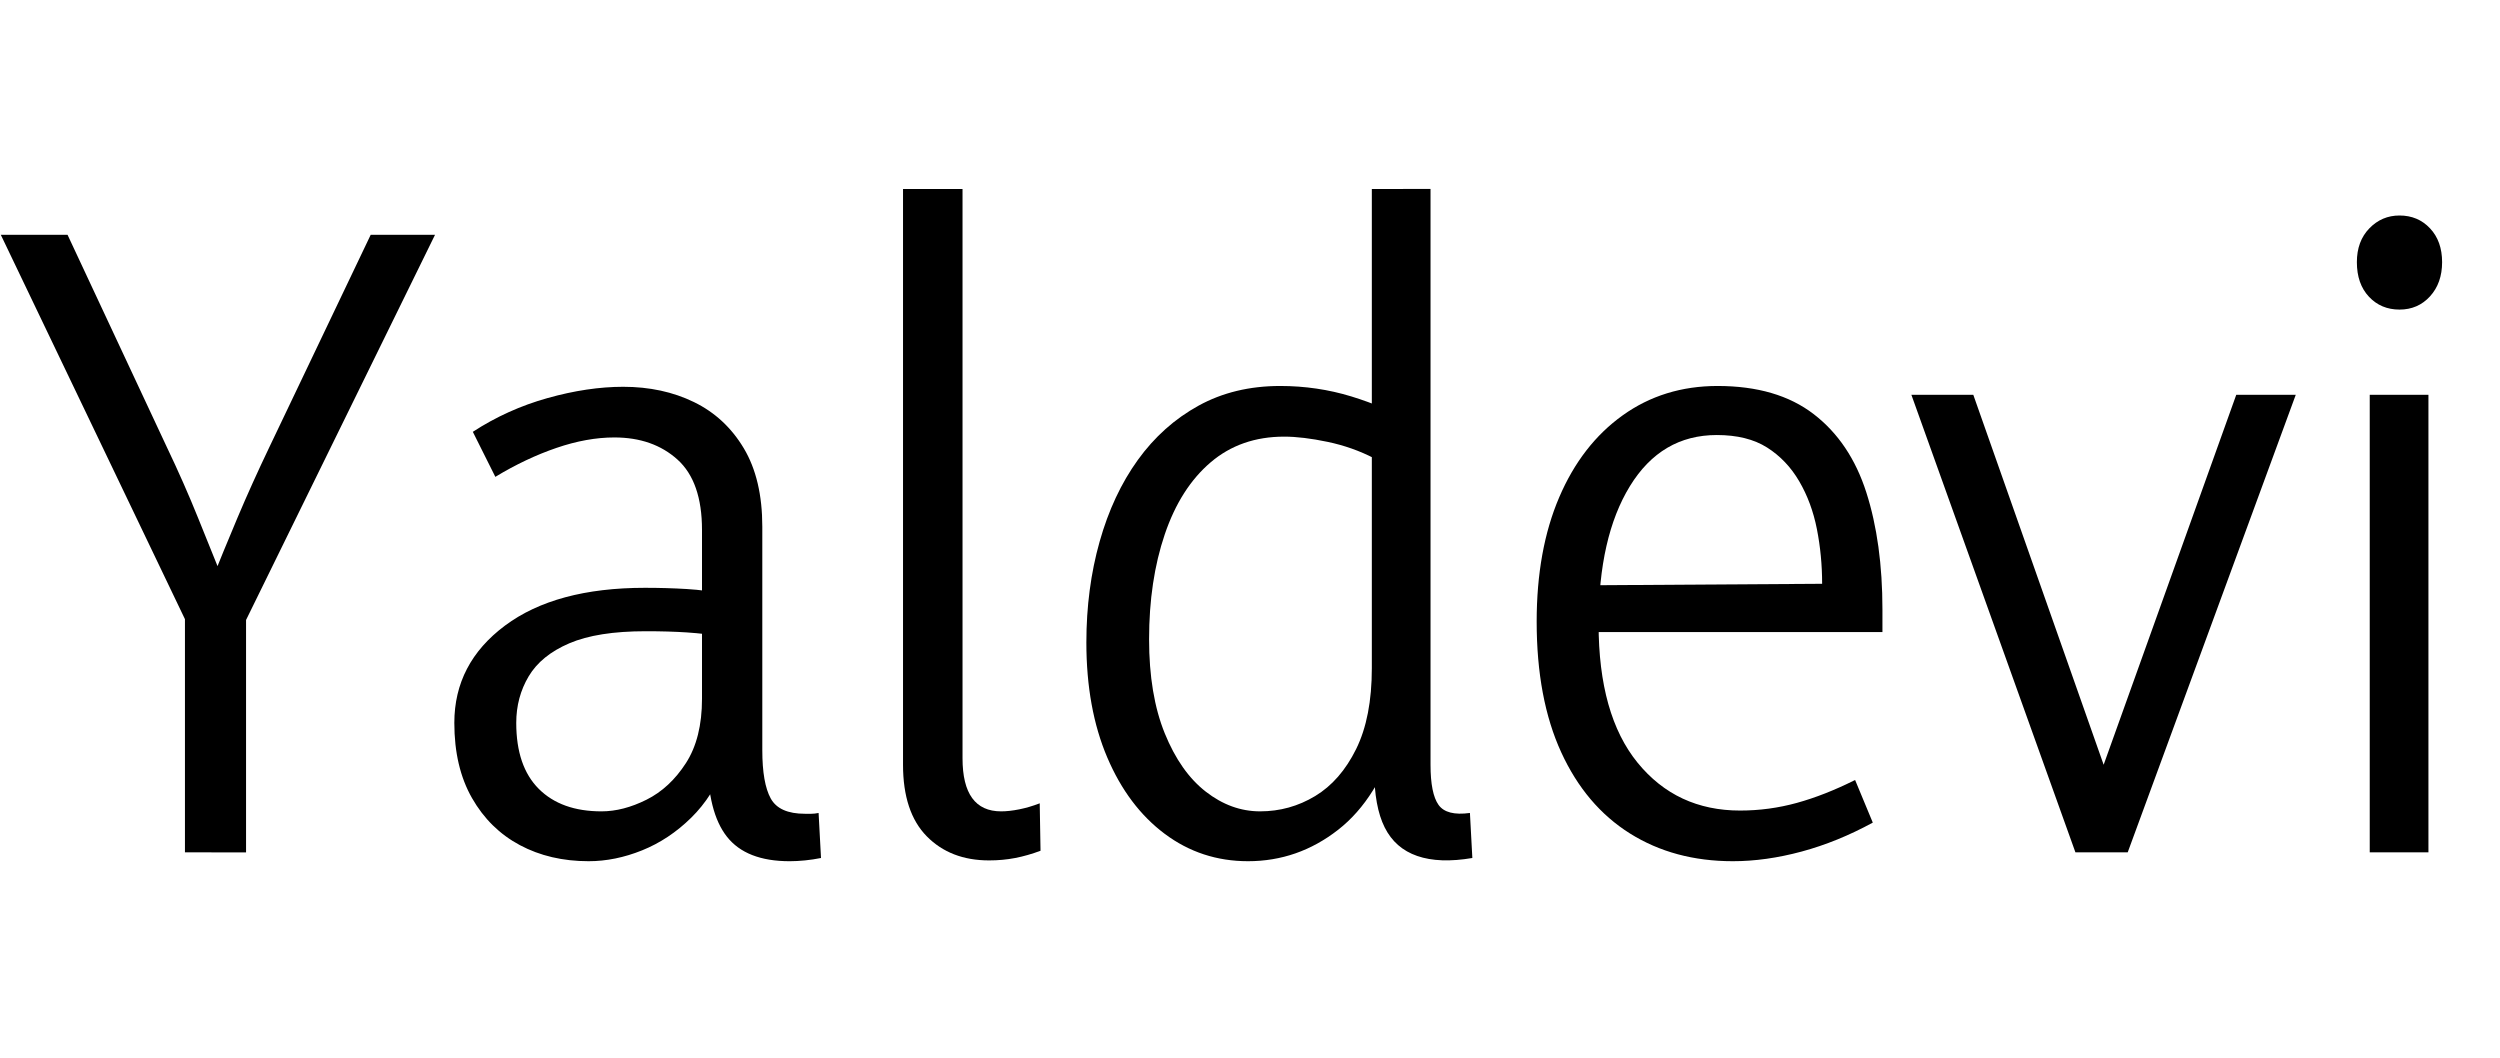 <svg width="43.526" height="18.424" viewBox="0 0 43.526 18.424" xmlns="http://www.w3.org/2000/svg"><path transform="translate(0 14.84) scale(.014 -.014)" d="m230 0v290l-229 478h83l123-263q22-46 39.5-89.5t34.5-85.5h-21q18 45 35.5 86.5t39.5 87.5l126 264h80l-235-479v-289z"/><path transform="translate(7.588 14.84) scale(.014 -.014)" d="m338 115 22-5q-15-40-42.5-67t-61-40.5-66.5-13.5q-48 0-85.5 20t-59.5 58.5-22 93.5q0 74 63 121t174 47q27 0 52-1.5t48-6.5v-53q-25 4-47.5 5.5t-51.5 1.5q-60 0-95-15t-50.5-41-15.5-58q0-54 28-82t78-28q27 0 56 14.5t49 45.5 20 80v210q0 60-30.5 87.5t-78.5 27.5q-34 0-72-13t-76-36l-28 56q43 28 93 42t94 14q49 0 88-19t62-57.5 23-97.5v-278q0-41 10.5-60t42.5-19q4 0 8 0t9 1l3-56q-10-2-20-3t-19-1q-54 0-78 30.5t-24 95.5z"/><path transform="translate(14.49 14.84) scale(.014 -.014)" d="m88 109v716h74v-708q0-33 12-49.5t36-16.5q10 0 22.5 2.5t25.5 7.5l1-59q-16-6-31.5-9t-32.5-3q-48 0-77.5 30t-29.5 89z"/><path transform="translate(18.354 14.84) scale(.014 -.014)" d="m468 825v-716q0-36 10-50t39-10l3-56q-41-7-68.5 2.5t-40.5 35.5-13 71v45h29q-24-80-74-119t-112-39q-58 0-103.5 34t-71.5 95-26 143q0 67 16.5 125.5t47.5 101.5 75.5 67.5 101.5 24.5q46 0 88.5-13t78.5-34l-50-43q-27 14-58 20.5t-54 6.5q-54 0-91.5-32t-57-89.5-19.5-130.5q0-69 19.5-117t51-72.5 67.5-24.5q37 0 68.5 19t51 58.5 19.5 100.5v596z"/><path transform="translate(26.124 14.84) scale(.014 -.014)" d="m289-11q-73 0-128 34.5t-85.5 101-30.5 162.5q0 89 28 154.5t79 102 118 36.5q74 0 119.5-35t65.5-97.5 20-145.5v-28h-389l1 58 313 2q0 35-6.5 68t-22 59.5-40 42-62.5 15.5q-69 0-108-63.5t-39-171.5q0-113 48.5-172.5t127.5-59.5q36 0 70.5 9.5t72.5 28.5l22-53q-44-24-88.5-36t-85.5-12z"/><path transform="translate(33.222 14.84) scale(.014 -.014)" d="M408 569H482L273 0H208L4 569H81L254 78H232Z"/><path transform="translate(40.026 14.84) scale(.014 -.014)" d="m88 0v569h73v-569zm37 675q-23 0-38 16t-15 43q0 26 15.5 42t37.5 16q23 0 38-16t15-42-15-42.5-38-16.5z"/></svg>